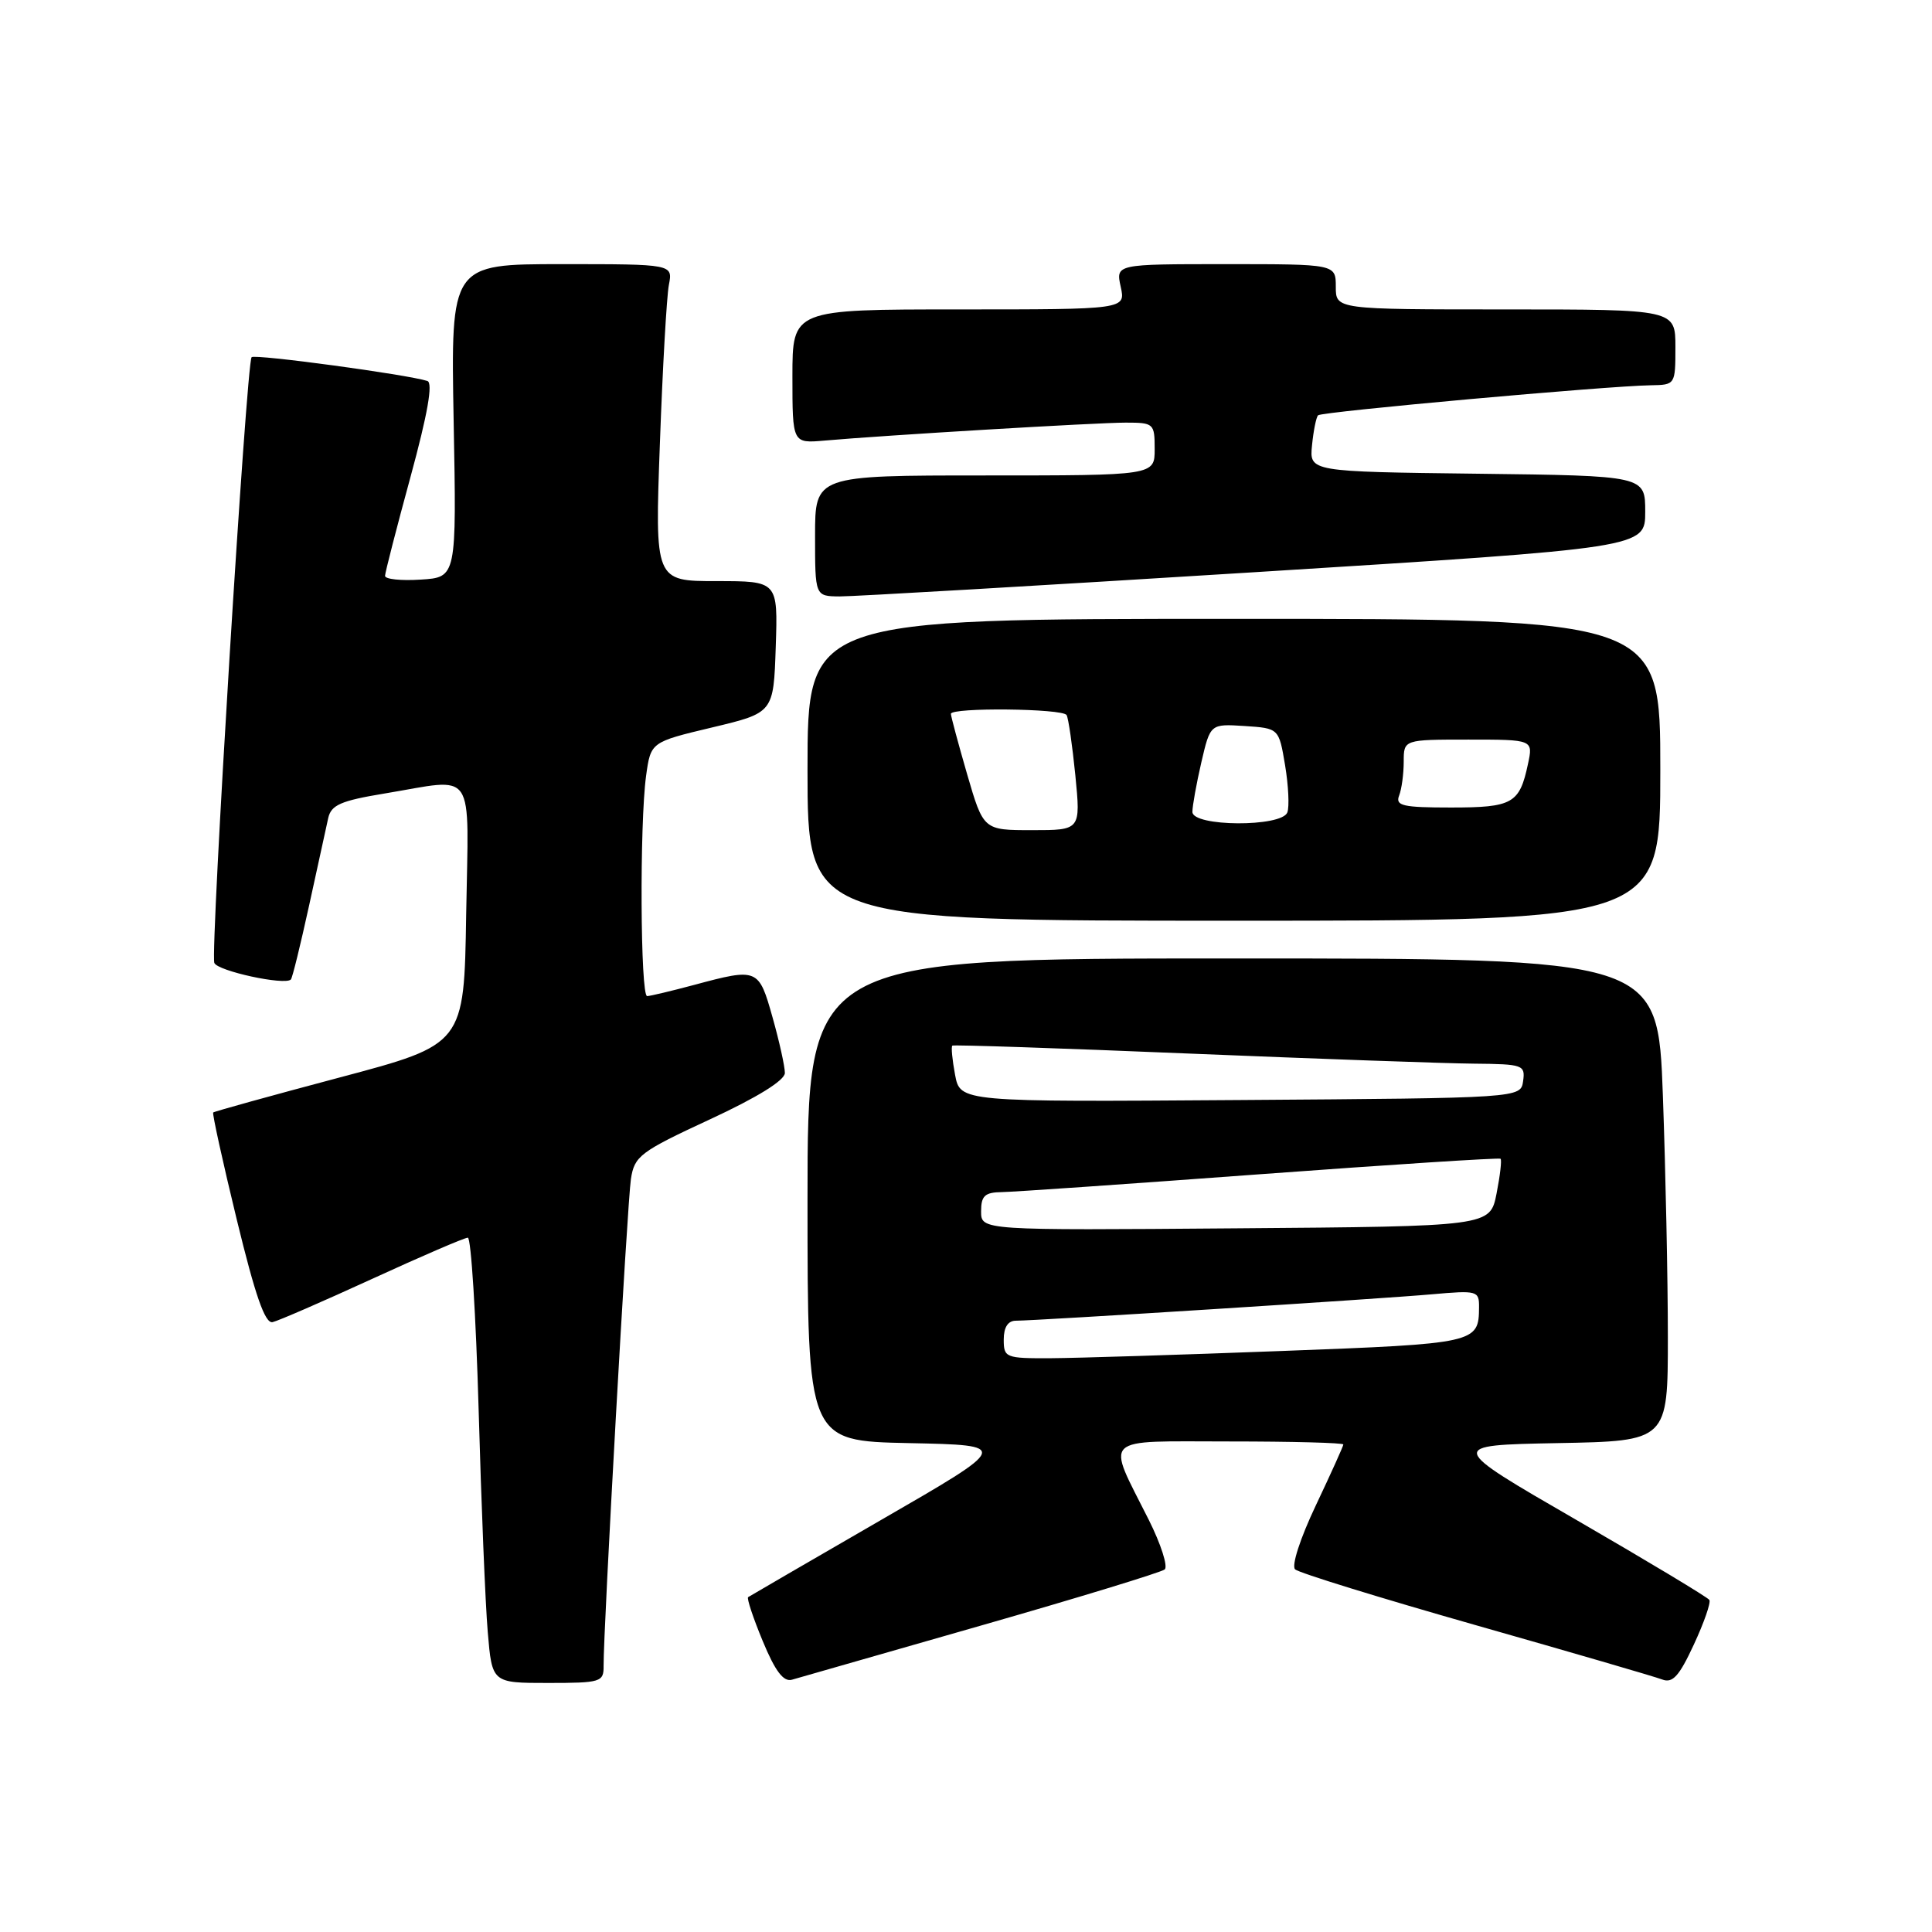 <?xml version="1.0" encoding="UTF-8" standalone="no"?>
<!DOCTYPE svg PUBLIC "-//W3C//DTD SVG 1.1//EN" "http://www.w3.org/Graphics/SVG/1.1/DTD/svg11.dtd" >
<svg xmlns="http://www.w3.org/2000/svg" xmlns:xlink="http://www.w3.org/1999/xlink" version="1.1" viewBox="0 0 256 256">
 <g >
 <path fill="currentColor"
d=" M 79.98 220.75 C 79.94 216.10 83.12 159.36 83.60 156.22 C 84.07 153.18 84.80 152.62 94.05 148.33 C 100.35 145.41 104.00 143.15 104.00 142.17 C 104.00 141.32 103.27 138.01 102.37 134.82 C 100.54 128.30 100.41 128.24 92.00 130.50 C 88.97 131.31 86.16 131.98 85.75 131.99 C 84.85 132.00 84.74 109.15 85.61 102.80 C 86.23 98.33 86.23 98.33 94.36 96.39 C 102.50 94.45 102.50 94.45 102.79 85.72 C 103.08 77.00 103.08 77.00 94.92 77.00 C 86.77 77.00 86.77 77.00 87.44 58.75 C 87.80 48.71 88.34 39.26 88.63 37.75 C 89.16 35.00 89.16 35.00 74.44 35.00 C 59.73 35.00 59.73 35.00 60.11 55.75 C 60.50 76.50 60.50 76.50 55.75 76.80 C 53.14 76.97 51.01 76.75 51.02 76.30 C 51.03 75.86 52.55 69.95 54.40 63.17 C 56.67 54.84 57.39 50.73 56.63 50.48 C 53.95 49.62 33.77 46.89 33.34 47.33 C 32.66 48.00 27.85 126.17 28.40 127.59 C 28.81 128.66 37.73 130.60 38.54 129.79 C 38.74 129.60 39.82 125.17 40.96 119.97 C 42.09 114.76 43.23 109.55 43.49 108.40 C 43.88 106.66 45.17 106.10 50.92 105.15 C 63.24 103.12 62.09 101.42 61.77 121.20 C 61.50 138.39 61.50 138.39 45.01 142.77 C 35.94 145.18 28.40 147.27 28.25 147.41 C 28.11 147.56 29.51 153.94 31.37 161.59 C 33.83 171.71 35.12 175.41 36.12 175.19 C 36.88 175.02 42.83 172.43 49.35 169.44 C 55.87 166.45 61.55 164.00 61.99 164.00 C 62.42 164.00 63.06 174.24 63.42 186.75 C 63.77 199.26 64.31 212.54 64.63 216.25 C 65.20 223.00 65.20 223.00 72.60 223.00 C 79.61 223.00 80.00 222.88 79.98 220.75 Z  M 130.00 215.39 C 142.93 211.69 153.87 208.34 154.33 207.96 C 154.78 207.57 153.83 204.60 152.21 201.37 C 146.56 190.11 145.63 191.00 162.93 191.00 C 171.22 191.00 178.00 191.18 178.00 191.40 C 178.00 191.61 176.36 195.24 174.36 199.46 C 172.28 203.84 171.10 207.48 171.61 207.95 C 172.10 208.41 182.85 211.73 195.50 215.33 C 208.16 218.93 219.29 222.17 220.25 222.54 C 221.63 223.07 222.50 222.11 224.44 217.92 C 225.79 215.02 226.72 212.35 226.50 212.00 C 226.28 211.65 218.38 206.90 208.93 201.43 C 191.75 191.50 191.75 191.50 206.38 191.22 C 221.00 190.95 221.00 190.95 221.00 177.13 C 221.00 169.54 220.70 155.15 220.34 145.16 C 219.68 127.00 219.68 127.00 163.34 127.00 C 107.00 127.00 107.00 127.00 107.00 158.97 C 107.00 190.94 107.00 190.94 120.45 191.22 C 133.91 191.50 133.91 191.50 116.70 201.43 C 107.24 206.90 99.34 211.49 99.13 211.63 C 98.93 211.78 99.80 214.40 101.07 217.46 C 102.72 221.45 103.82 222.89 104.94 222.57 C 105.80 222.32 117.07 219.09 130.00 215.39 Z  M 220.00 102.00 C 220.00 82.00 220.00 82.00 163.50 82.00 C 107.00 82.00 107.00 82.00 107.00 102.00 C 107.00 122.00 107.00 122.00 163.50 122.00 C 220.00 122.00 220.00 122.00 220.00 102.00 Z  M 166.25 75.82 C 218.00 72.59 218.00 72.59 218.00 67.81 C 218.00 63.04 218.00 63.04 195.75 62.77 C 173.50 62.50 173.50 62.50 173.85 59.00 C 174.04 57.08 174.40 55.29 174.65 55.03 C 175.12 54.55 212.92 51.14 218.75 51.05 C 221.98 51.00 222.00 50.96 222.00 46.00 C 222.00 41.00 222.00 41.00 199.50 41.00 C 177.00 41.00 177.00 41.00 177.00 38.00 C 177.00 35.00 177.00 35.00 162.42 35.00 C 147.84 35.00 147.84 35.00 148.50 38.00 C 149.16 41.00 149.16 41.00 127.08 41.00 C 105.00 41.00 105.00 41.00 105.00 49.88 C 105.00 58.75 105.00 58.75 109.25 58.38 C 117.15 57.68 145.28 56.00 149.16 56.00 C 152.88 56.00 153.00 56.11 153.00 59.50 C 153.00 63.00 153.00 63.00 130.50 63.00 C 108.00 63.00 108.00 63.00 108.00 71.00 C 108.00 79.00 108.00 79.00 111.25 79.03 C 113.04 79.04 137.79 77.60 166.25 75.82 Z  M 133.00 177.50 C 133.00 175.87 133.56 175.00 134.61 175.00 C 137.30 175.00 183.07 172.10 189.75 171.50 C 195.75 170.97 196.00 171.03 195.98 173.22 C 195.95 177.97 195.64 178.04 169.91 179.01 C 156.49 179.52 142.69 179.95 139.25 179.97 C 133.24 180.00 133.00 179.90 133.00 177.50 Z  M 130.00 160.51 C 130.00 158.45 130.49 157.99 132.75 157.96 C 134.26 157.94 149.68 156.87 167.00 155.59 C 184.32 154.31 198.65 153.39 198.83 153.54 C 199.01 153.70 198.77 155.77 198.30 158.16 C 197.44 162.50 197.44 162.50 163.72 162.76 C 130.00 163.03 130.00 163.03 130.00 160.51 Z  M 126.55 142.41 C 126.18 140.42 126.01 138.69 126.19 138.55 C 126.36 138.42 140.45 138.89 157.50 139.60 C 174.55 140.30 191.57 140.91 195.32 140.94 C 201.81 141.00 202.12 141.11 201.82 143.25 C 201.50 145.50 201.50 145.50 164.36 145.76 C 127.23 146.02 127.23 146.02 126.55 142.41 Z  M 128.15 102.59 C 126.97 98.51 126.00 94.91 126.00 94.59 C 126.00 93.72 140.81 93.87 141.33 94.75 C 141.57 95.16 142.09 98.76 142.49 102.75 C 143.20 110.00 143.20 110.00 136.76 110.00 C 130.31 110.00 130.31 110.00 128.15 102.59 Z  M 158.00 107.58 C 158.00 106.79 158.53 103.85 159.18 101.03 C 160.37 95.91 160.37 95.91 164.91 96.20 C 169.46 96.50 169.46 96.50 170.28 101.40 C 170.73 104.10 170.86 106.91 170.58 107.65 C 169.83 109.62 158.00 109.55 158.00 107.58 Z  M 185.39 105.42 C 185.73 104.55 186.00 102.52 186.00 100.92 C 186.00 98.00 186.00 98.00 194.58 98.00 C 203.16 98.00 203.16 98.00 202.46 101.25 C 201.35 106.48 200.43 107.00 192.27 107.00 C 185.86 107.00 184.87 106.77 185.39 105.42 Z "/>
</g>
</svg>